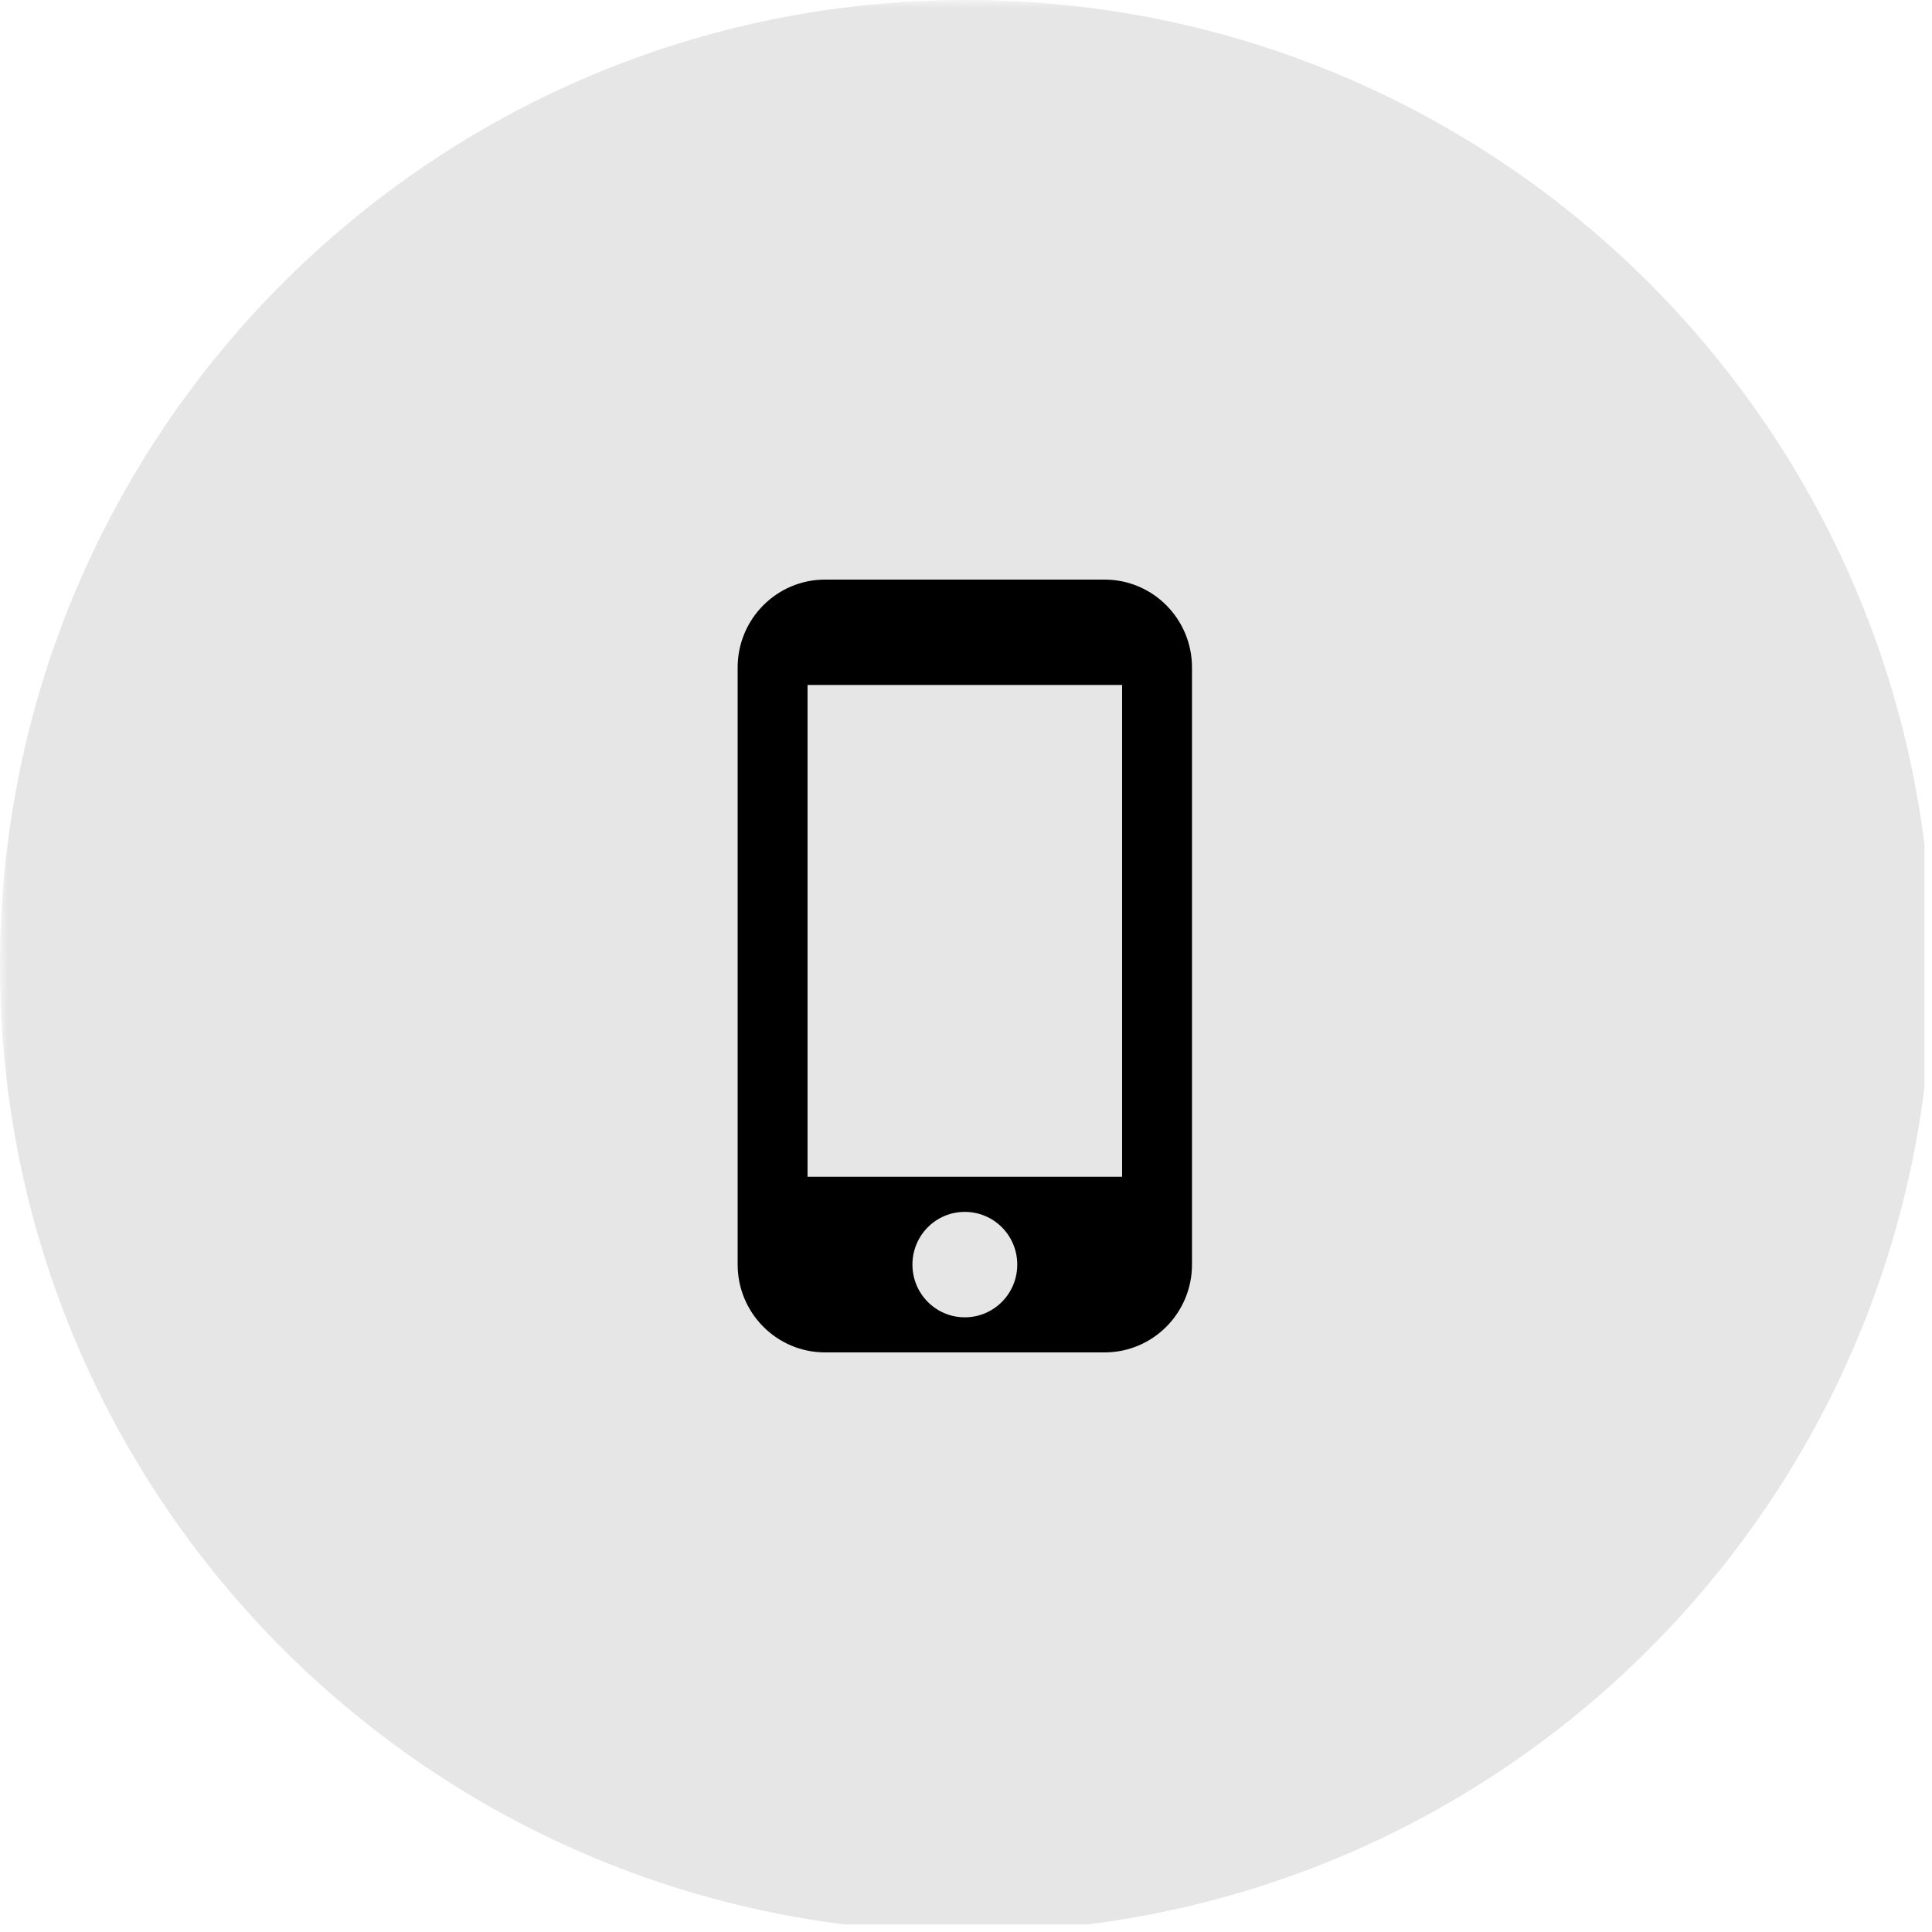 <?xml version="1.0" encoding="UTF-8"?><svg xmlns="http://www.w3.org/2000/svg" xmlns:xlink="http://www.w3.org/1999/xlink" width="127.5" zoomAndPan="magnify" viewBox="0 0 127.5 127.5" height="127.5" preserveAspectRatio="xMidYMid meet" version="1.0"><defs><filter x="0%" y="0%" width="100%" xmlns:xlink="http://www.w3.org/1999/xlink" xlink:type="simple" xlink:actuate="onLoad" height="100%" id="filter-remove-color" xlink:show="other"><feColorMatrix values="0 0 0 0 1 0 0 0 0 1 0 0 0 0 1 0 0 0 1 0" color-interpolation-filters="sRGB"/></filter><mask id="mask-0"><g filter="url(#filter-remove-color)"><rect x="-12.75" width="153" fill="rgb(0%, 0%, 0%)" y="-12.75" height="153" fill-opacity="0.098"/></g></mask><clipPath id="clip-0"><path d="M 0 0 L 127 0 L 127 127 L 0 127 Z M 0 0 " clip-rule="nonzero"/></clipPath><clipPath id="clip-1"><rect x="0" width="127" y="0" height="127"/></clipPath><clipPath id="clip-2"><path d="M 48.672 38.25 L 78.672 38.25 L 78.672 89.25 L 48.672 89.25 Z M 48.672 38.25 " clip-rule="nonzero"/></clipPath></defs><g mask="url(#mask-0)"><g transform="matrix(1, 0, 0, 1, 0, 0)"><g id="source-5" clip-path="url(#clip-1)"><g clip-path="url(#clip-0)"><path fill="rgb(0%, 0%, 0%)" d="M 63.75 0 C 28.543 0 0 28.543 0 63.75 C 0 98.957 28.543 127.5 63.75 127.5 C 98.957 127.5 127.5 98.957 127.5 63.75 C 127.5 28.543 98.957 0 63.75 0 Z M 63.75 0 " fill-opacity="1" fill-rule="nonzero"/></g></g></g></g><g clip-path="url(#clip-2)"><path fill="rgb(0%, 0%, 0%)" d="M 72.898 38.25 L 54.445 38.25 C 51.266 38.25 48.68 40.848 48.68 44.047 L 48.68 83.453 C 48.68 86.652 51.266 89.25 54.445 89.25 L 72.898 89.25 C 76.082 89.25 78.664 86.652 78.664 83.453 L 78.664 44.047 C 78.664 40.848 76.082 38.25 72.898 38.25 Z M 63.672 86.934 C 61.758 86.934 60.215 85.379 60.215 83.453 C 60.215 81.531 61.758 79.977 63.672 79.977 C 65.586 79.977 67.133 81.531 67.133 83.453 C 67.133 85.379 65.586 86.934 63.672 86.934 Z M 74.051 77.66 L 53.293 77.66 L 53.293 45.203 L 74.051 45.203 Z M 74.051 77.66 " fill-opacity="1" fill-rule="nonzero"/></g></svg>